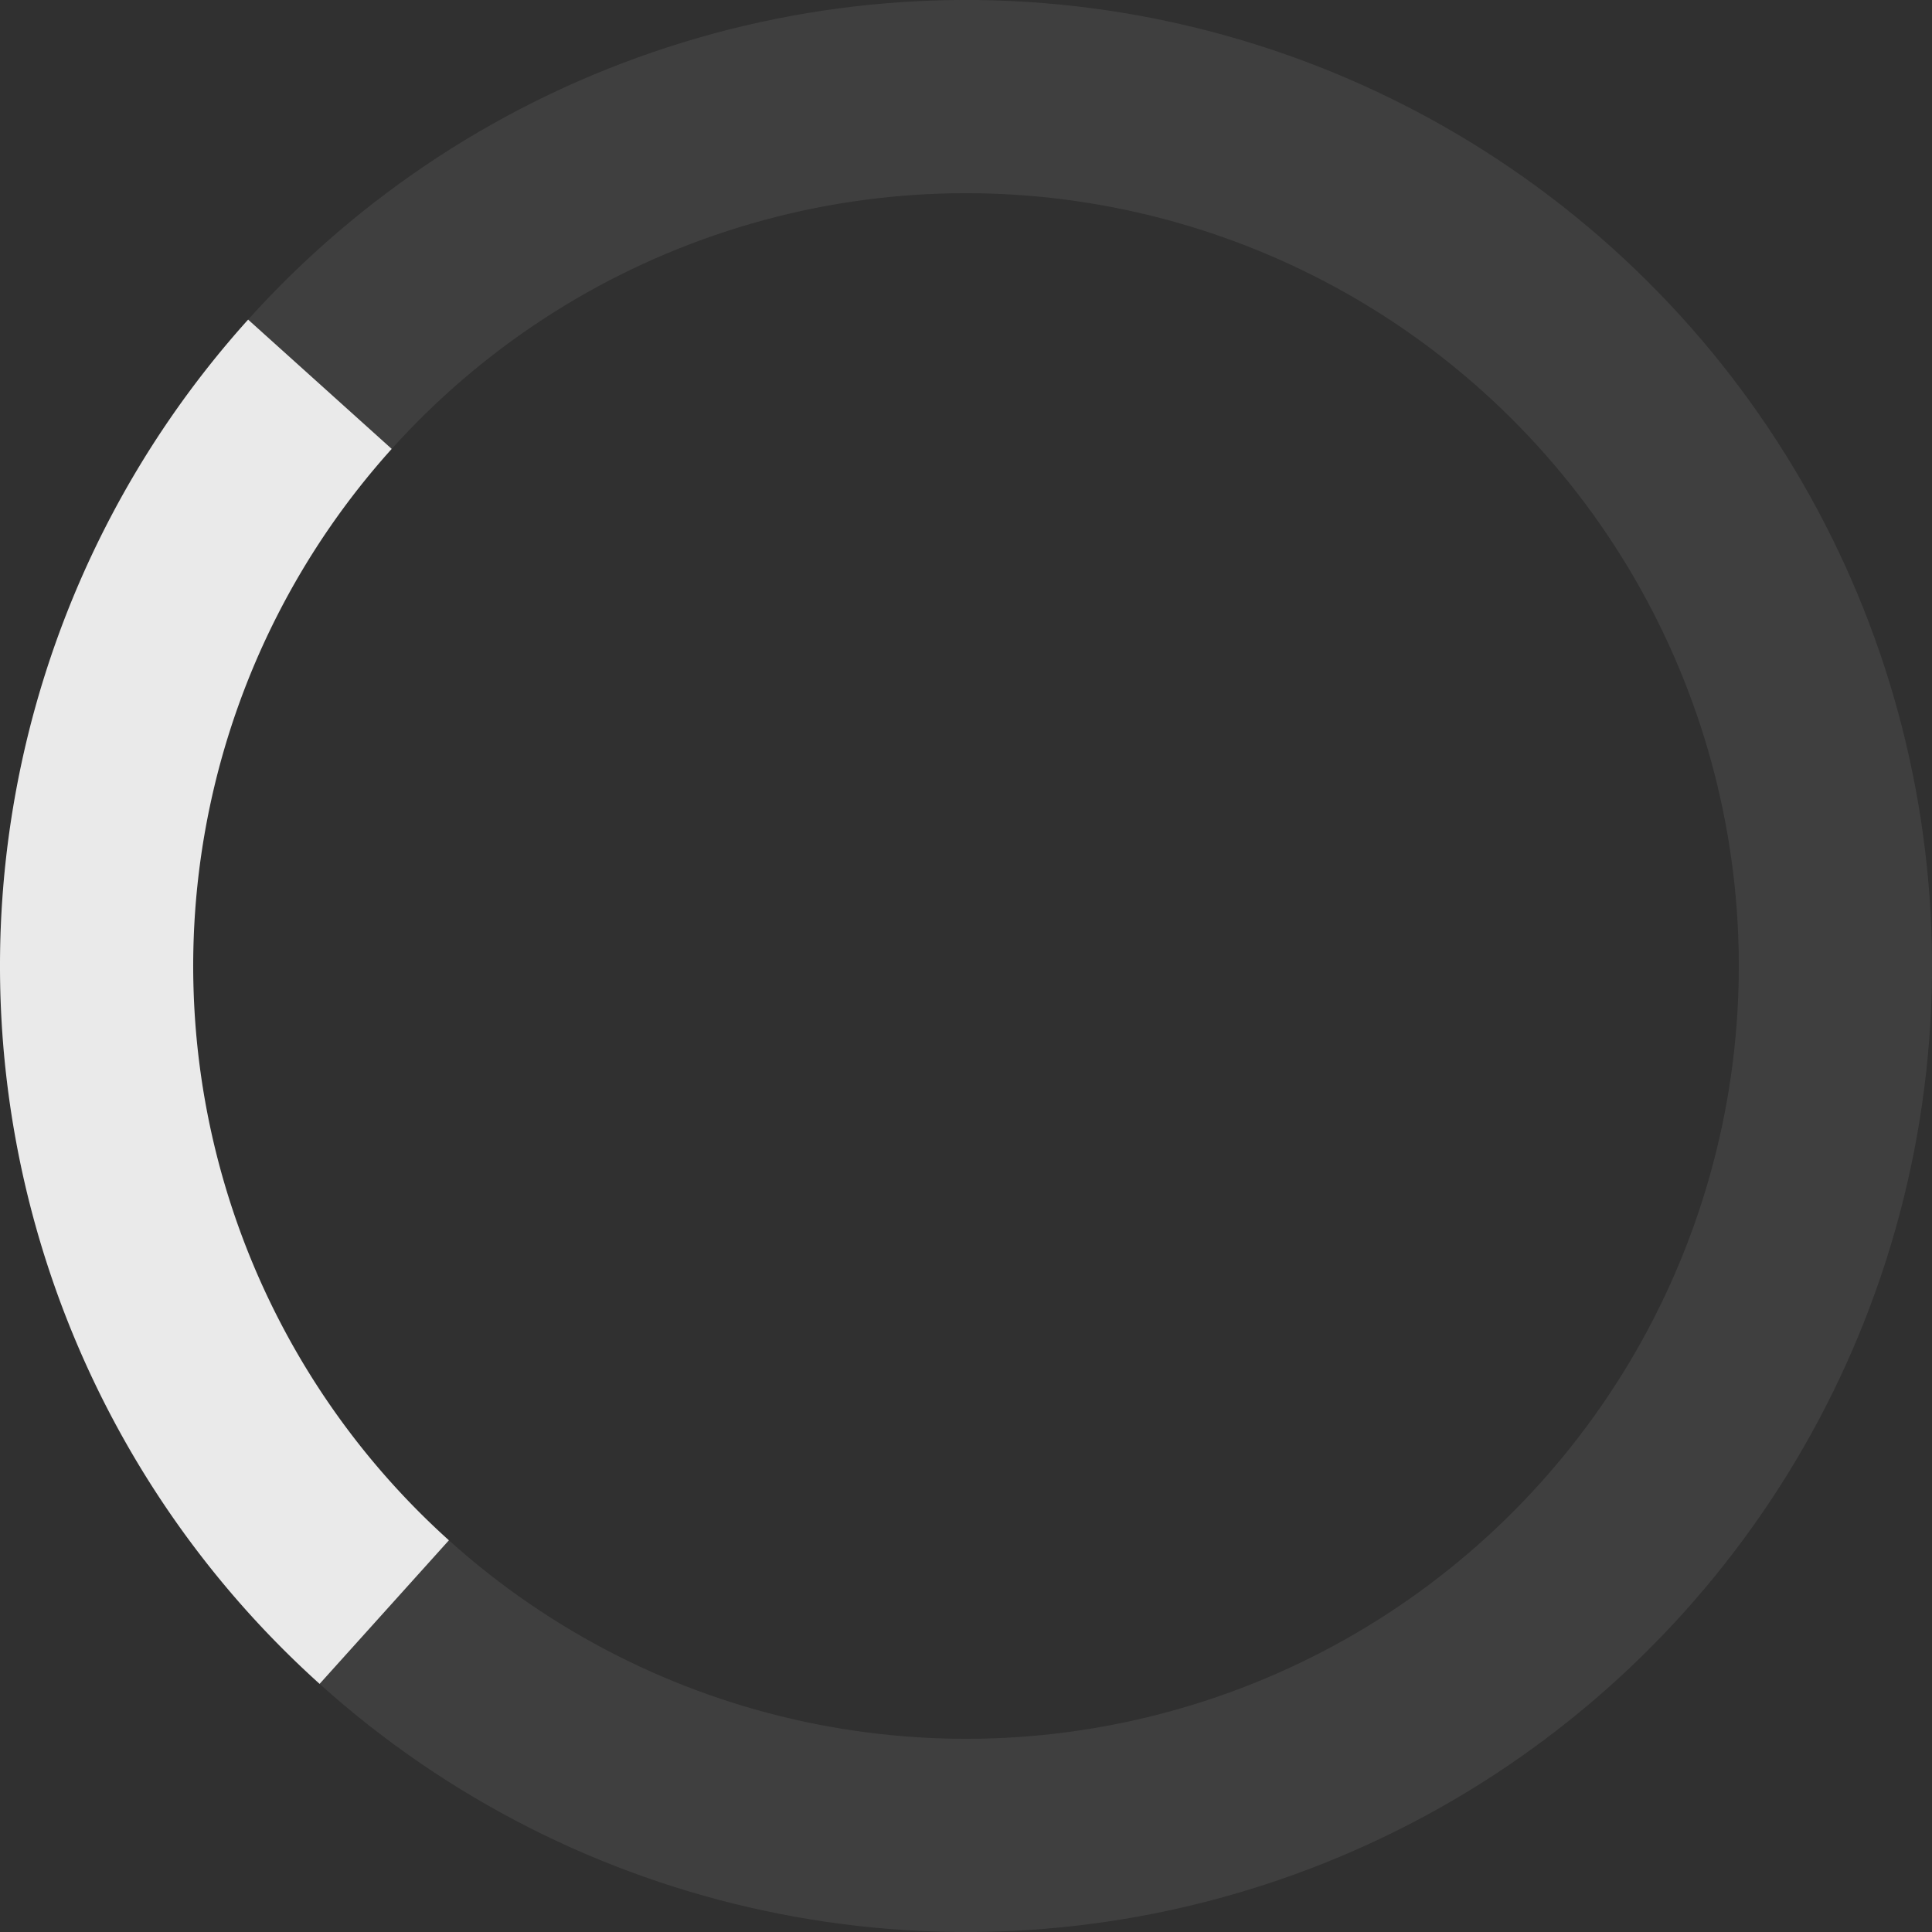 <?xml version="1.0" encoding="UTF-8" standalone="no"?>
<!-- Created with Inkscape (http://www.inkscape.org/) -->

<svg
   xmlns:dc="http://purl.org/dc/elements/1.1/"
   xmlns:cc="http://creativecommons.org/ns#"
   xmlns:rdf="http://www.w3.org/1999/02/22-rdf-syntax-ns#"
   xmlns:svg="http://www.w3.org/2000/svg"
   xmlns="http://www.w3.org/2000/svg"
   xmlns:sodipodi="http://sodipodi.sourceforge.net/DTD/sodipodi-0.dtd"
   xmlns:inkscape="http://www.inkscape.org/namespaces/inkscape"
   width="30mm"
   height="30mm"
   viewBox="0 0 30 30"
   version="1.1"
   id="svg8"
   inkscape:version="0.92.1 r"
   sodipodi:docname="spinner.svg">
  <defs
     id="defs2" />
  <sodipodi:namedview
     id="base"
     pagecolor="#ffffff"
     bordercolor="#666666"
     borderopacity="1.0"
     inkscape:pageopacity="0.0"
     inkscape:pageshadow="2"
     inkscape:zoom="2"
     inkscape:cx="44.855512"
     inkscape:cy="20.443514"
     inkscape:document-units="mm"
     inkscape:current-layer="layer1"
     showgrid="false"
     inkscape:window-width="1534"
     inkscape:window-height="1063"
     inkscape:window-x="0"
     inkscape:window-y="15"
     inkscape:window-maximized="0"
     fit-margin-top="0"
     fit-margin-left="0"
     fit-margin-right="0"
     fit-margin-bottom="0" />
  <g
     inkscape:label="Tavolo 1"
     inkscape:groupmode="layer"
     id="layer1">
     <rect width="100%" height="100%" fill="rgba(48, 48, 48, 1)"/>
    <g
       id="g4494"
       transform="rotate(132,15,15)">
      <circle
         r="13.5"
         cy="15"
         cx="15"
         id="path4485-4"
         style="opacity:1;fill:none;fill-opacity:1;stroke:rgba(200, 200, 200, 1);stroke-width:3;stroke-linecap:butt;stroke-linejoin:round;stroke-miterlimit:4;stroke-dasharray:none;stroke-opacity:0.1" />
      <path
         sodipodi:cx="15"
         sodipodi:cy="15"
         sodipodi:rx="13.5"
         sodipodi:ry="13.5"
         sodipodi:end="1.5707963"
         sodipodi:start="0"
         sodipodi:open="true"
         sodipodi:type="arc"
         d="M 28.5,15 A 13.5,13.5 0 0 1 15,28.5"
         id="path4485-4-8"
         style="opacity:1;fill:none;fill-opacity:1;stroke:#ffffff;stroke-width:3;stroke-linecap:butt;stroke-linejoin:round;stroke-miterlimit:4;stroke-dasharray:none;stroke-opacity:0.89" />
    </g>
  </g>
</svg>
